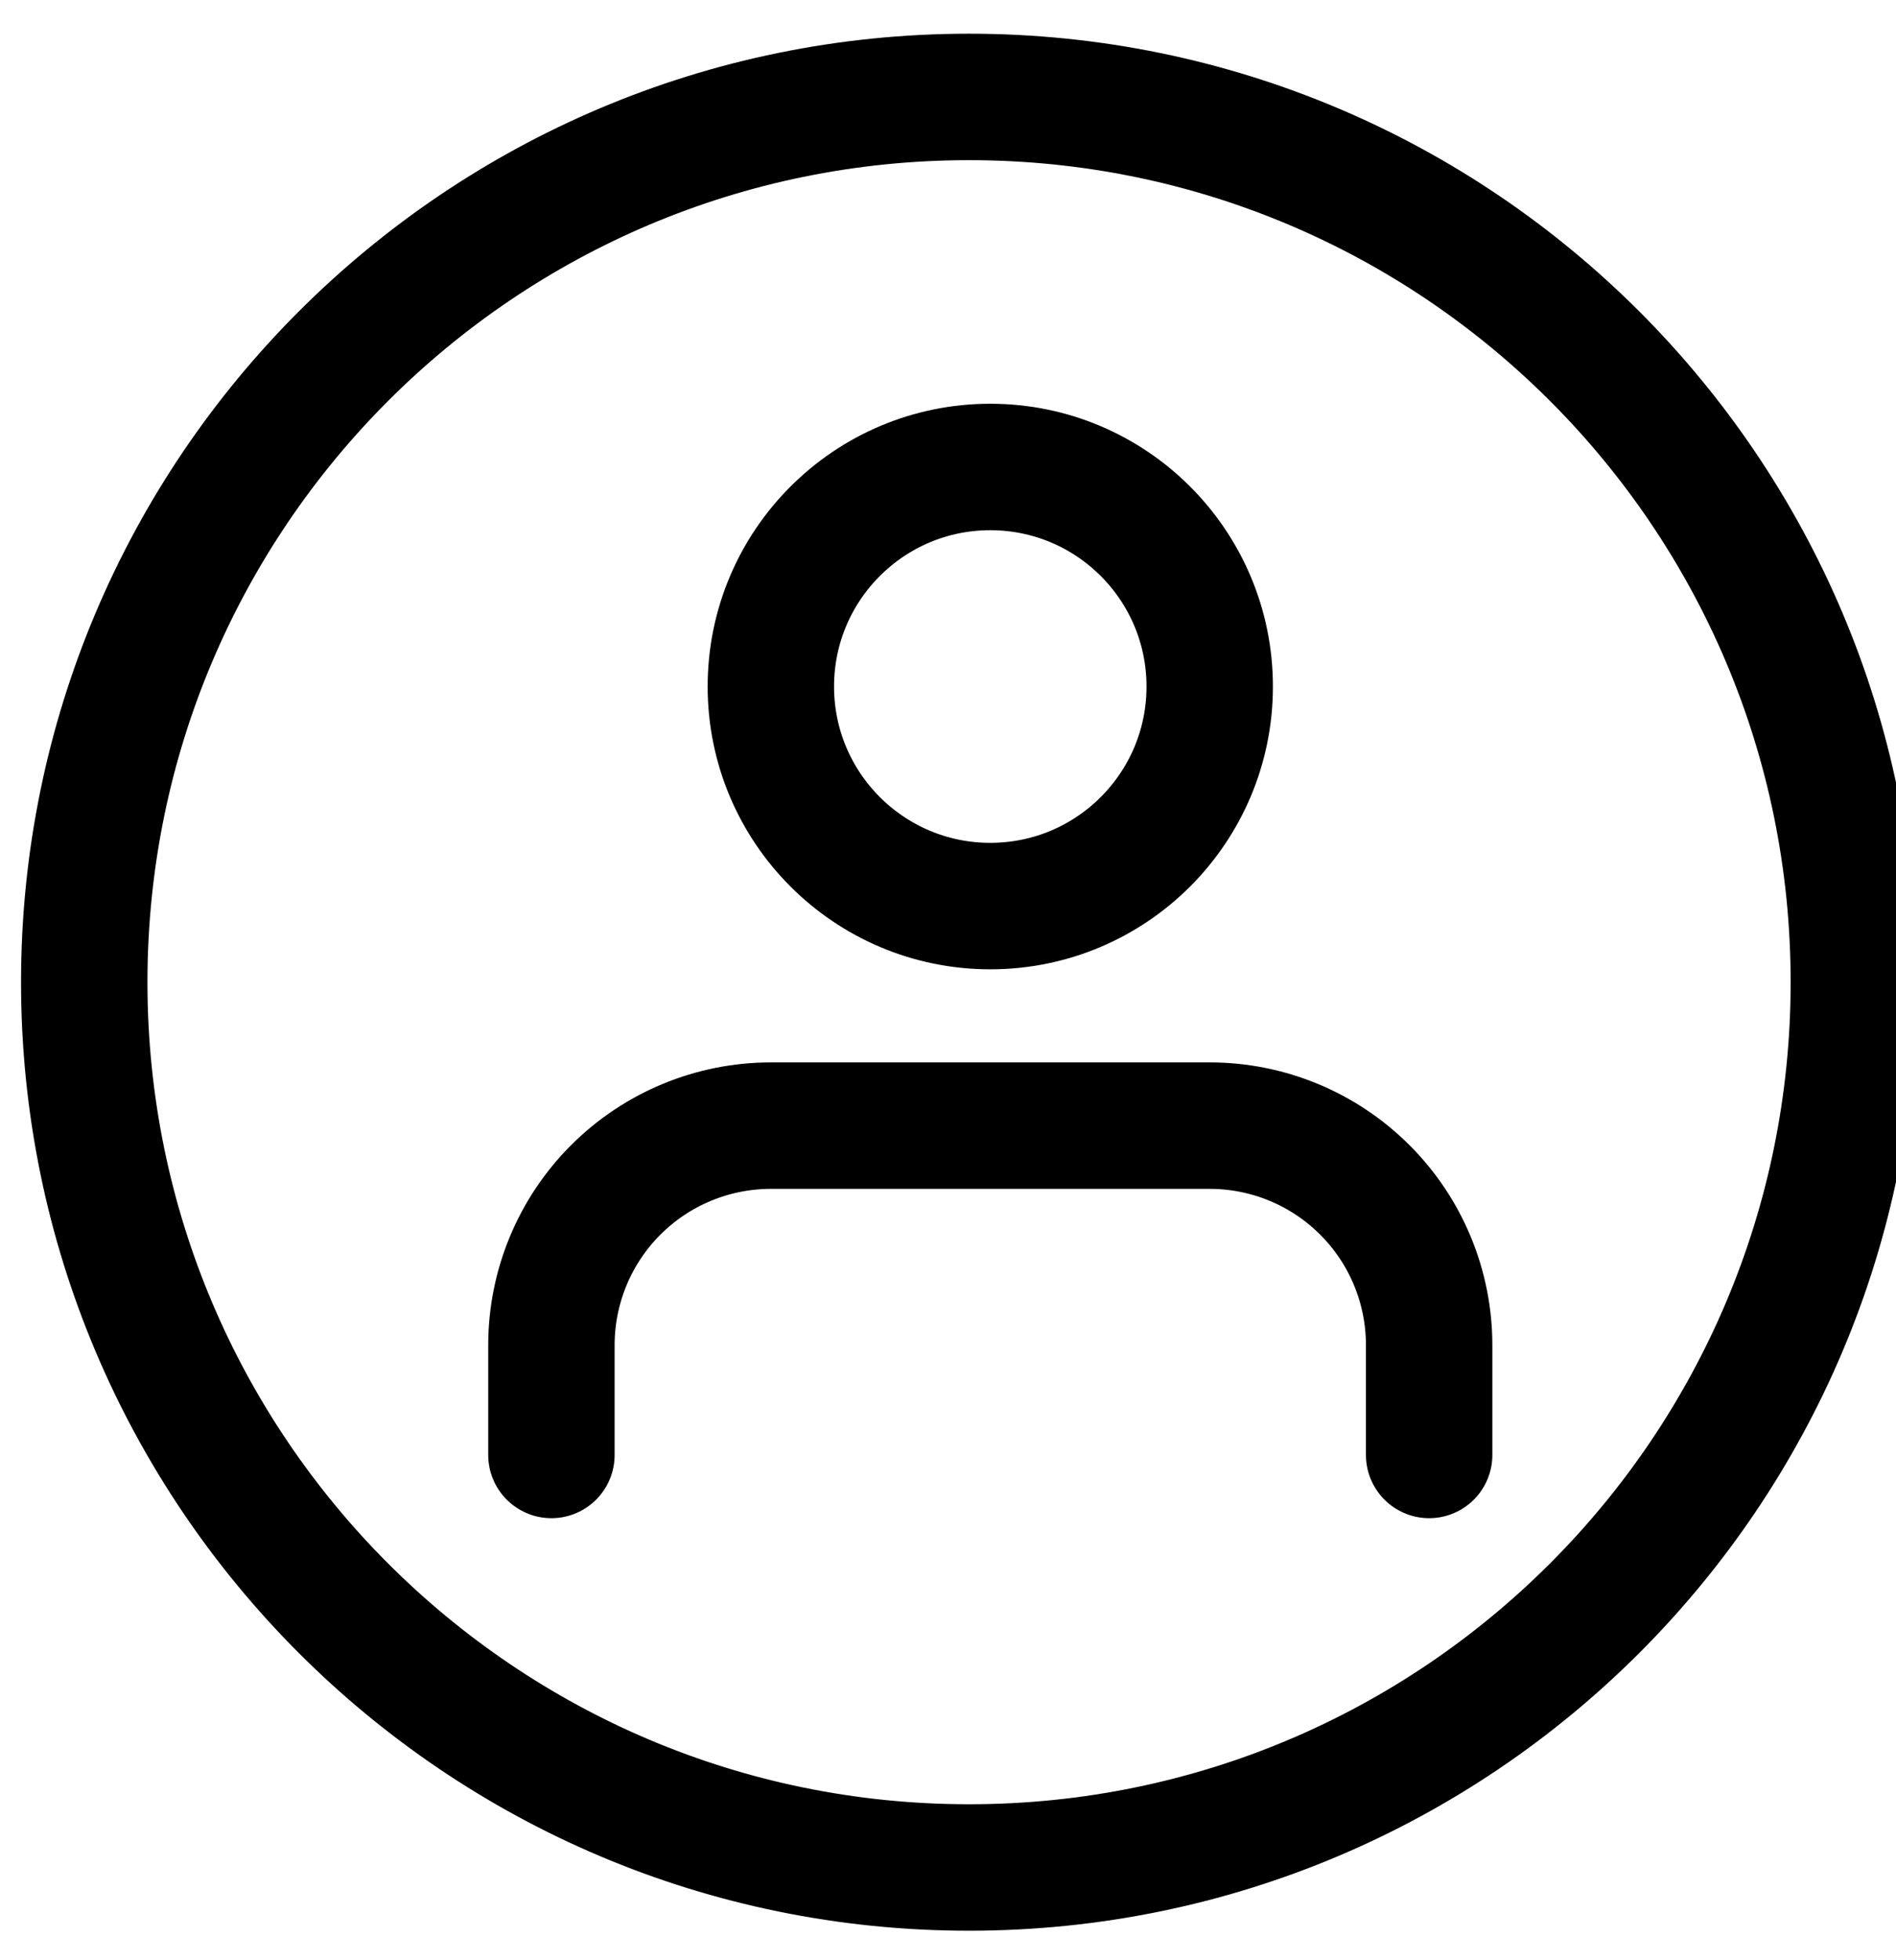 <svg width="30" height="31" viewBox="0 0 30 31" fill="none" xmlns="http://www.w3.org/2000/svg">
<path d="M15.333 29.533C23.065 29.533 29.333 23.265 29.333 15.533C29.333 7.801 23.065 1.533 15.333 1.533C7.601 1.533 1.333 7.801 1.333 15.533C1.333 23.265 7.601 29.533 15.333 29.533Z" stroke="black" stroke-width="2" stroke-linecap="round" stroke-linejoin="round"/>
<path d="M22.613 23.009V21.273C22.613 20.352 22.248 19.469 21.596 18.818C20.945 18.167 20.062 17.801 19.142 17.801H12.197C11.277 17.801 10.393 18.167 9.742 18.818C9.091 19.469 8.725 20.352 8.725 21.273V23.009" stroke="black" stroke-width="2" stroke-linecap="round" stroke-linejoin="round"/>
<path d="M15.669 14.329C17.587 14.329 19.141 12.775 19.141 10.857C19.141 8.94 17.587 7.385 15.669 7.385C13.752 7.385 12.197 8.94 12.197 10.857C12.197 12.775 13.752 14.329 15.669 14.329Z" stroke="black" stroke-width="2" stroke-linecap="round" stroke-linejoin="round"/>
</svg>
